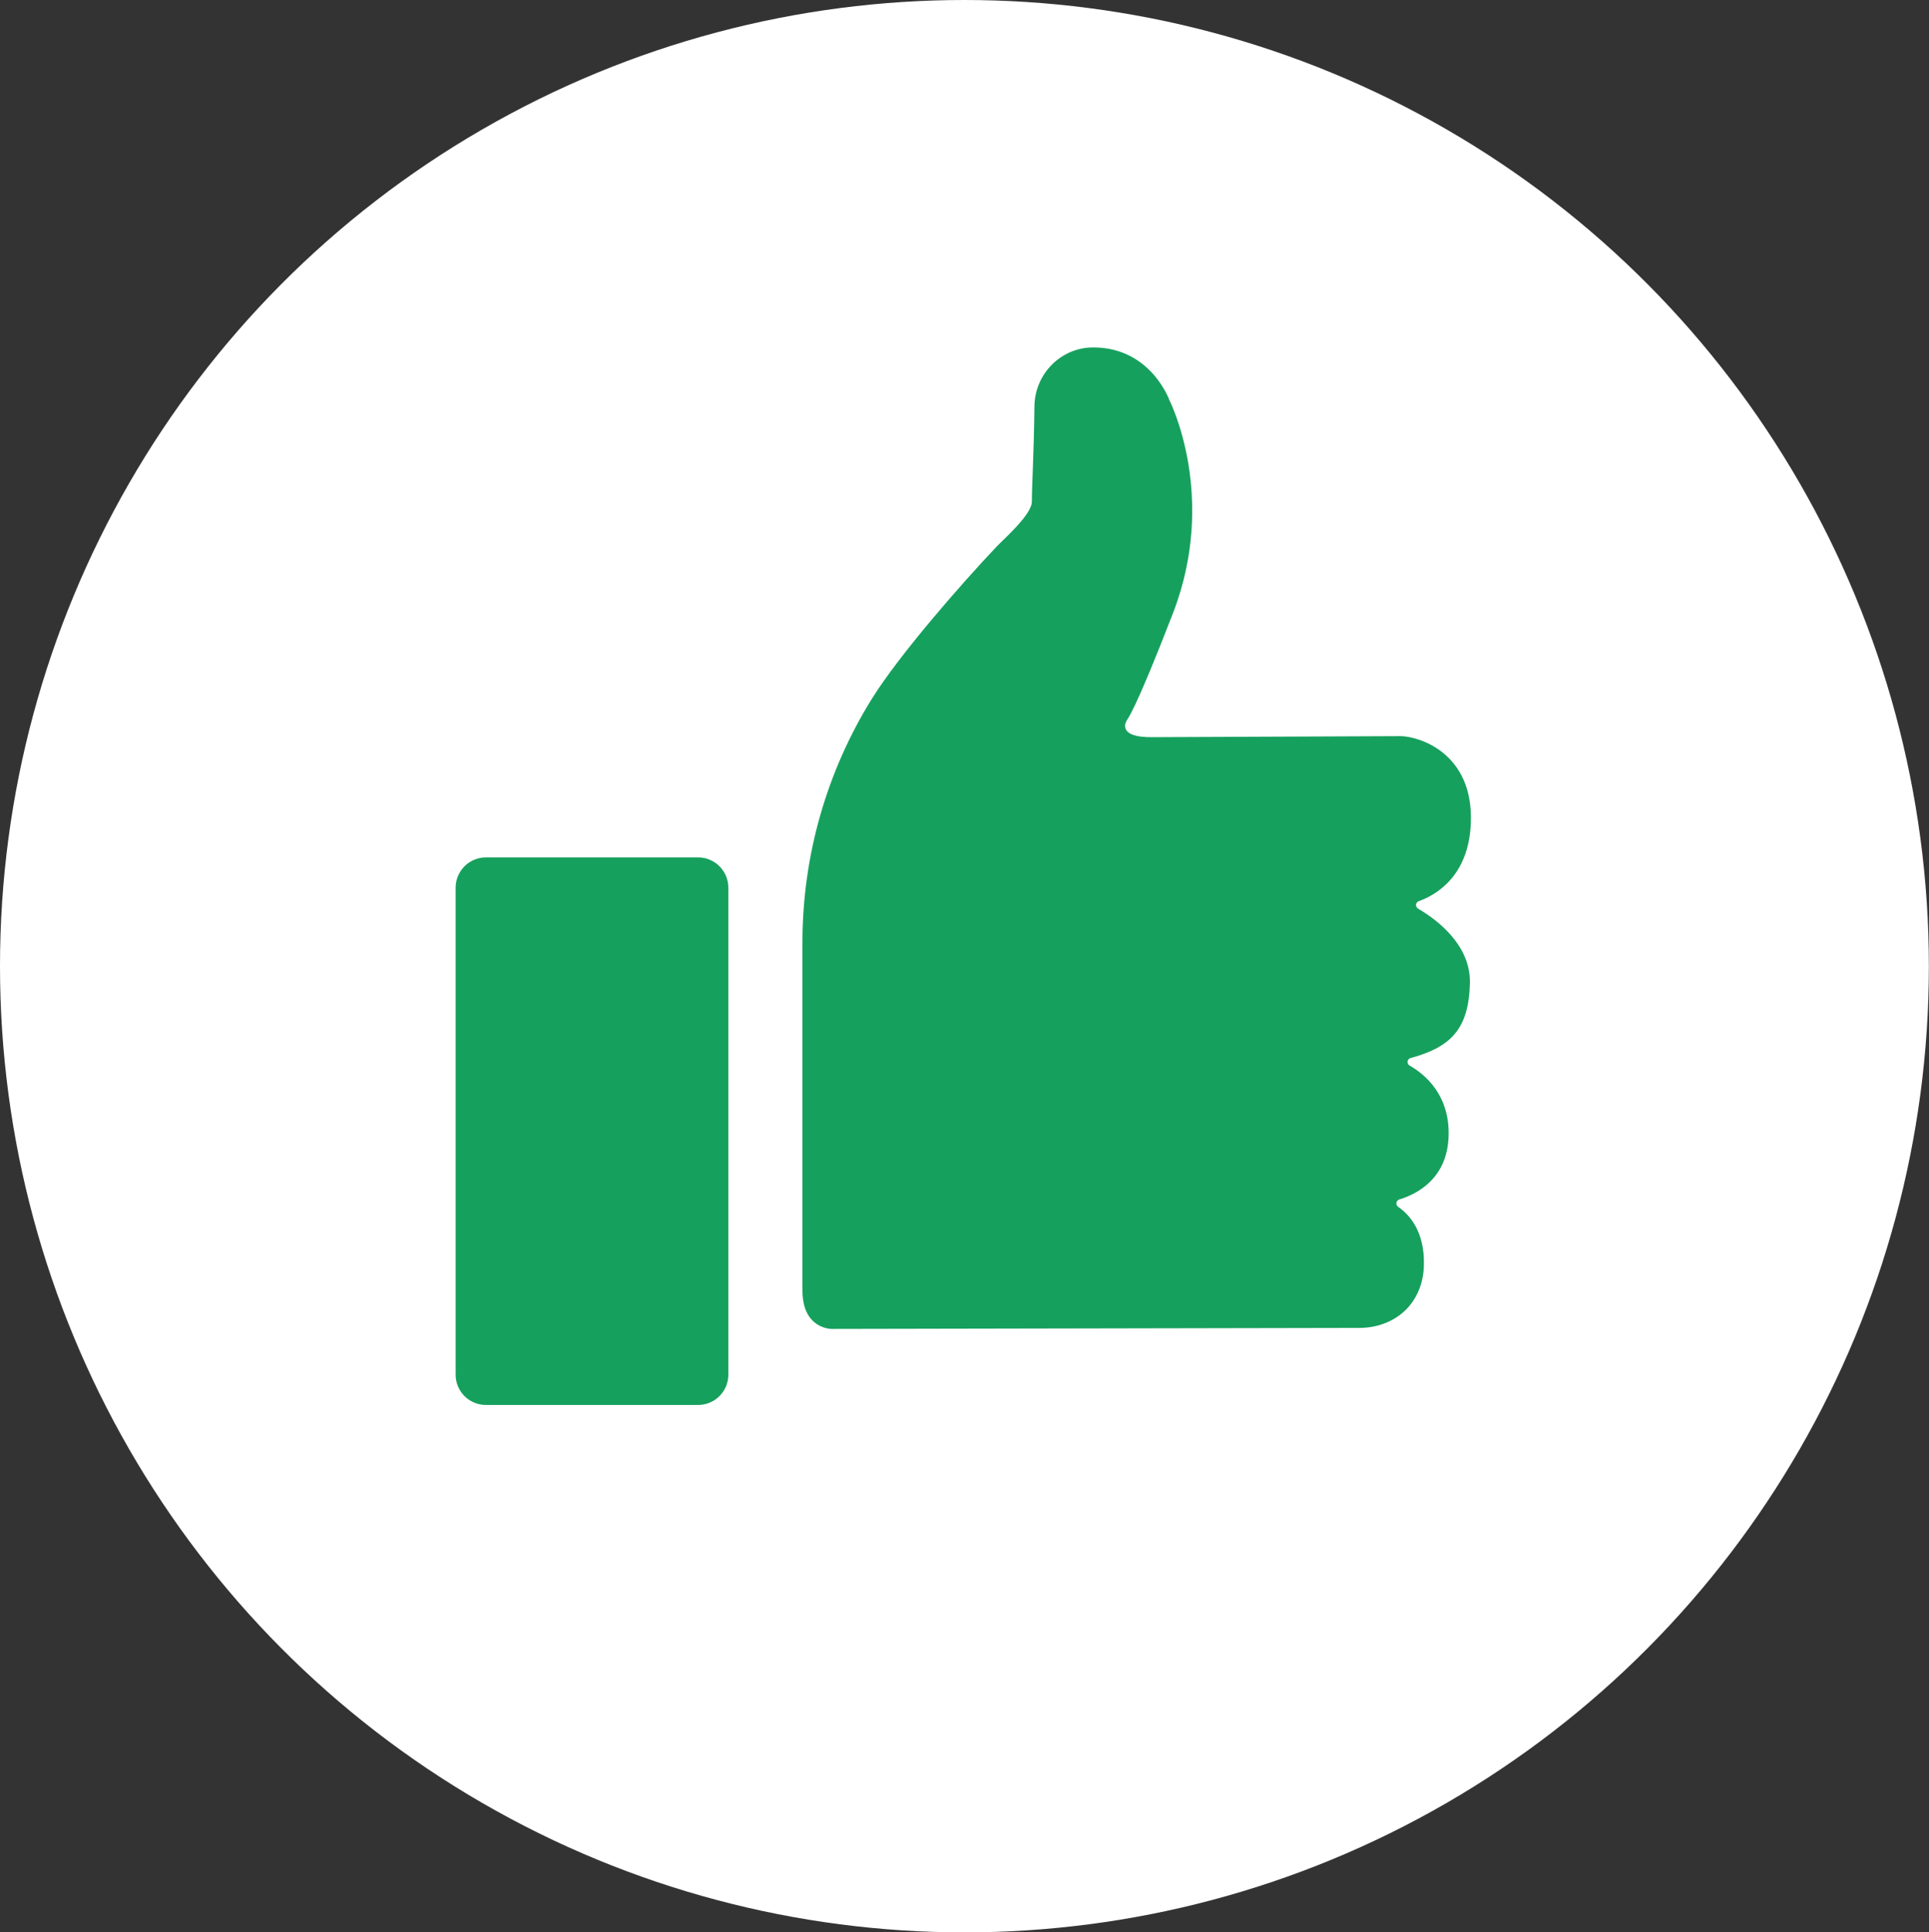 <?xml version="1.0" encoding="utf-8"?><!-- Generator: Adobe Illustrator 19.2.1, SVG Export Plug-In . SVG Version: 6.00 Build 0) --><svg version="1.1" id="Layer_1" xmlns="http://www.w3.org/2000/svg" xmlns:xlink="http://www.w3.org/1999/xlink" x="0px" y="0px" viewBox="0 0 1501.7 1504.4" style="enable-background:new 0 0 1501.7 1504.4;" xml:space="preserve"><rect x="0" y="0" width="1501.7" height="1504.4" fill="#333333" stroke="none"/><style type="text/css">.st0{fill:#ffffff;}	.st1{fill:#16A05D;}</style><title>Like</title><ellipse class="st0" cx="750.8" cy="752.2" rx="750.8" ry="752.2"/><path class="st1" d="M378.3,667.5h165.1c13,0,23.6,10.5,23.6,23.6v379.1c0,13-10.5,23.6-23.6,23.6H378.3c-13,0-23.6-10.5-23.6-23.6	V691C354.8,678,365.3,667.5,378.3,667.5z"/><path class="st1" d="M624.7,1004.7V733.1c0.1-66.9,18.8-132.4,54.1-189.2c21.5-34.4,69.7-89.5,96.7-118c6-6.4,27.8-25.2,27.8-35.5	c0-13.2,1.5-34.5,2-74.2c0.3-25.2,20.8-45.9,46-45.7h1.1c44.1,0.8,58.2,41.6,58.2,41.6s37.7,74.4,2.5,165.4	c-29.7,76.9-35.8,83.1-35.8,83.1s-9.6,13.9,20.8,13.3c0,0,185.6-0.8,192-0.8c13.7,0,57.4,12.5,54.9,68.2	c-1.8,41.2-27.4,55.6-40.5,60.3c-1.7,0.6-2.6,2.5-1.9,4.2c0.3,0.7,0.8,1.3,1.5,1.7c13.4,7.8,40.8,27.5,40.2,57.7	c-0.8,36.6-15.5,50.1-46.1,58.5c-1.7,0.4-2.8,2.2-2.3,3.9c0.2,0.9,0.8,1.6,1.5,2c11.6,6.6,31.5,22.7,30.3,55.3	c-1.2,33.2-25.2,44.9-38.3,48.9c-1.7,0.5-2.7,2.3-2.2,4c0.2,0.7,0.7,1.4,1.3,1.8c8.3,5.7,20.6,18.6,20,45.1	c-0.3,14-5,24.2-10.9,31.5c-9.3,11.5-23.9,17.5-38.7,17.6l-411.8,0.8C647,1034.5,624.7,1034.6,624.7,1004.7z"/></svg>